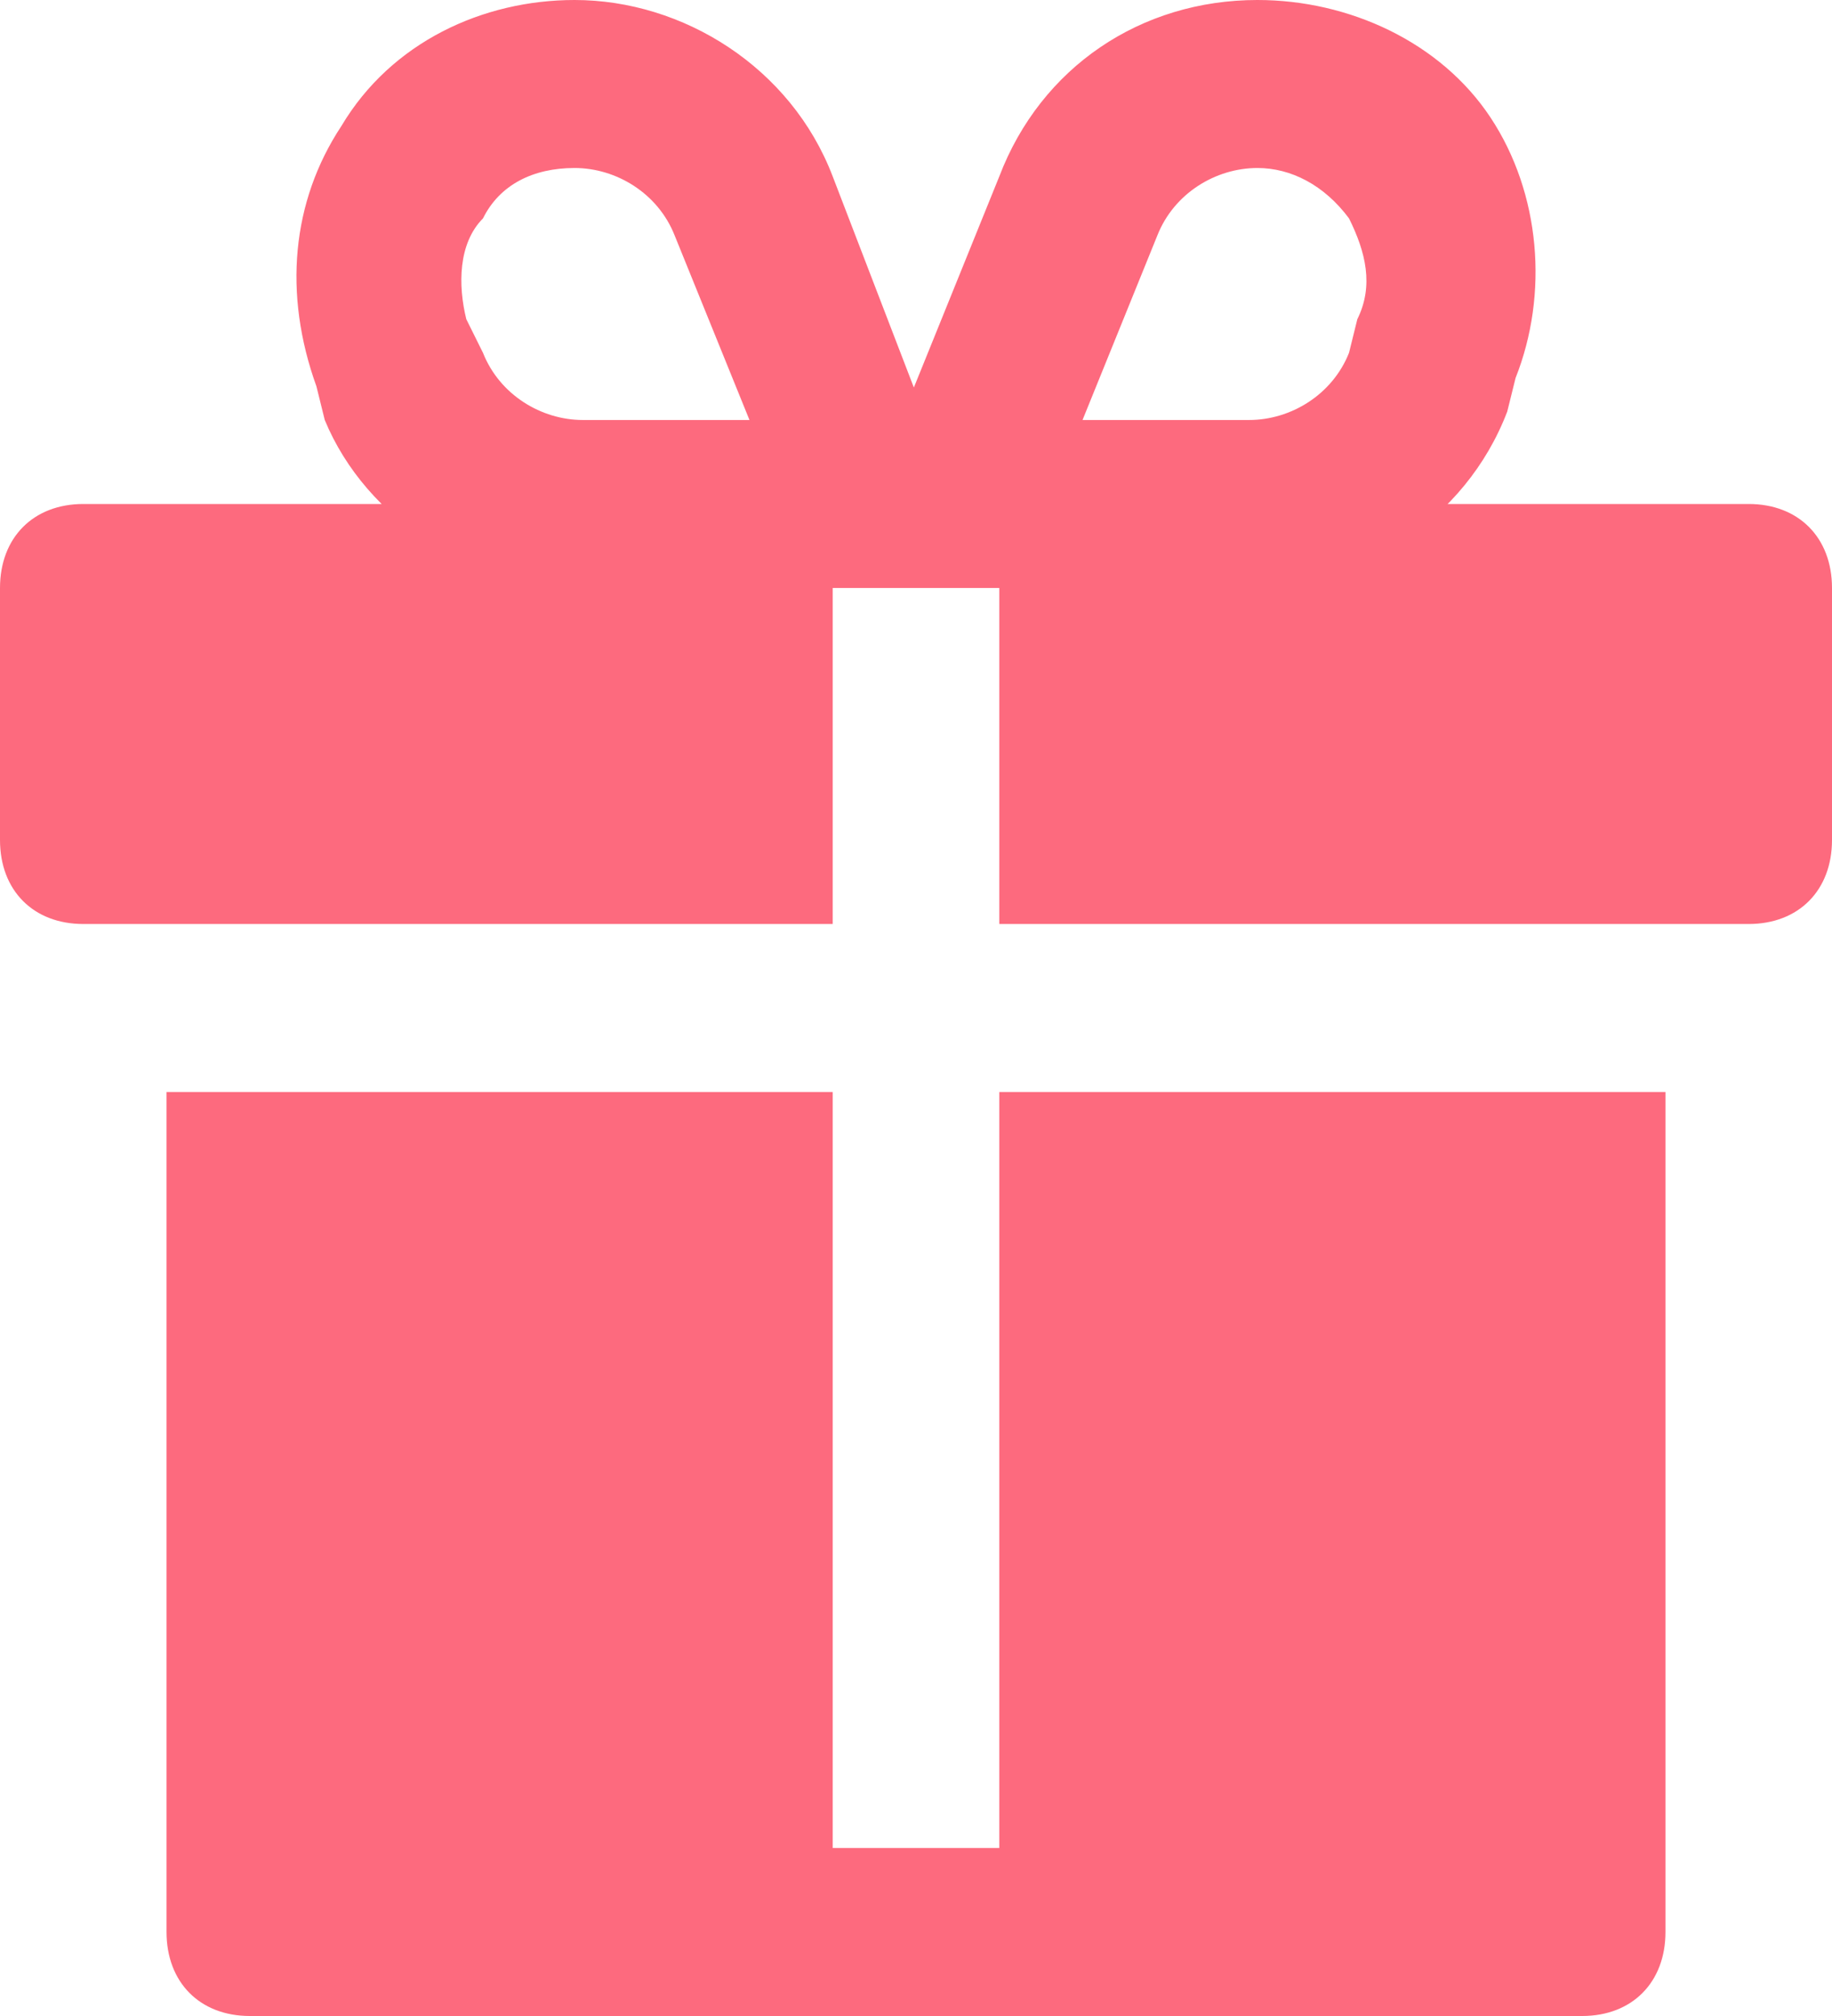 <svg width="30" height="33" viewBox="0 0 30 33" fill="none" xmlns="http://www.w3.org/2000/svg">
<path d="M27.273 17.875V31.625C27.273 32.45 26.727 33 25.909 33H4.091C3.273 33 2.727 32.45 2.727 31.625V17.875H13.636V30.25H16.364V17.875H27.273ZM13.636 8.25H1.364C0.545 8.25 0 8.8 0 9.625V13.75C0 14.575 0.545 15.125 1.364 15.125H13.636V8.25ZM28.636 8.25H16.364V15.125H28.636C29.454 15.125 30 14.575 30 13.75V9.625C30 8.8 29.454 8.25 28.636 8.25ZM24.682 6.737L24.818 6.188C25.364 4.812 25.227 3.163 24.409 1.925C23.591 0.688 22.091 0 20.591 0C18.682 0 17.046 1.1 16.364 2.888L13.636 9.625H20.454C22.227 9.625 24 8.525 24.682 6.737ZM18.954 3.85C19.227 3.163 19.909 2.75 20.591 2.75C21.136 2.75 21.682 3.025 22.091 3.575C22.364 4.125 22.5 4.675 22.227 5.225L22.091 5.775C21.818 6.463 21.136 6.875 20.454 6.875H17.727L18.954 3.85ZM13.636 2.888C12.954 1.1 11.182 0 9.409 0C7.909 0 6.409 0.688 5.591 2.062C4.773 3.3 4.636 4.812 5.182 6.325L5.318 6.875C6 8.525 7.773 9.625 9.545 9.625H16.227L13.636 2.888ZM11.046 3.85L12.273 6.875H9.545C8.864 6.875 8.182 6.463 7.909 5.775L7.636 5.225C7.5 4.675 7.5 3.987 7.909 3.575C8.182 3.025 8.727 2.75 9.409 2.75C10.091 2.75 10.773 3.163 11.046 3.85Z" fill="#FD6A7E"/>
</svg>
